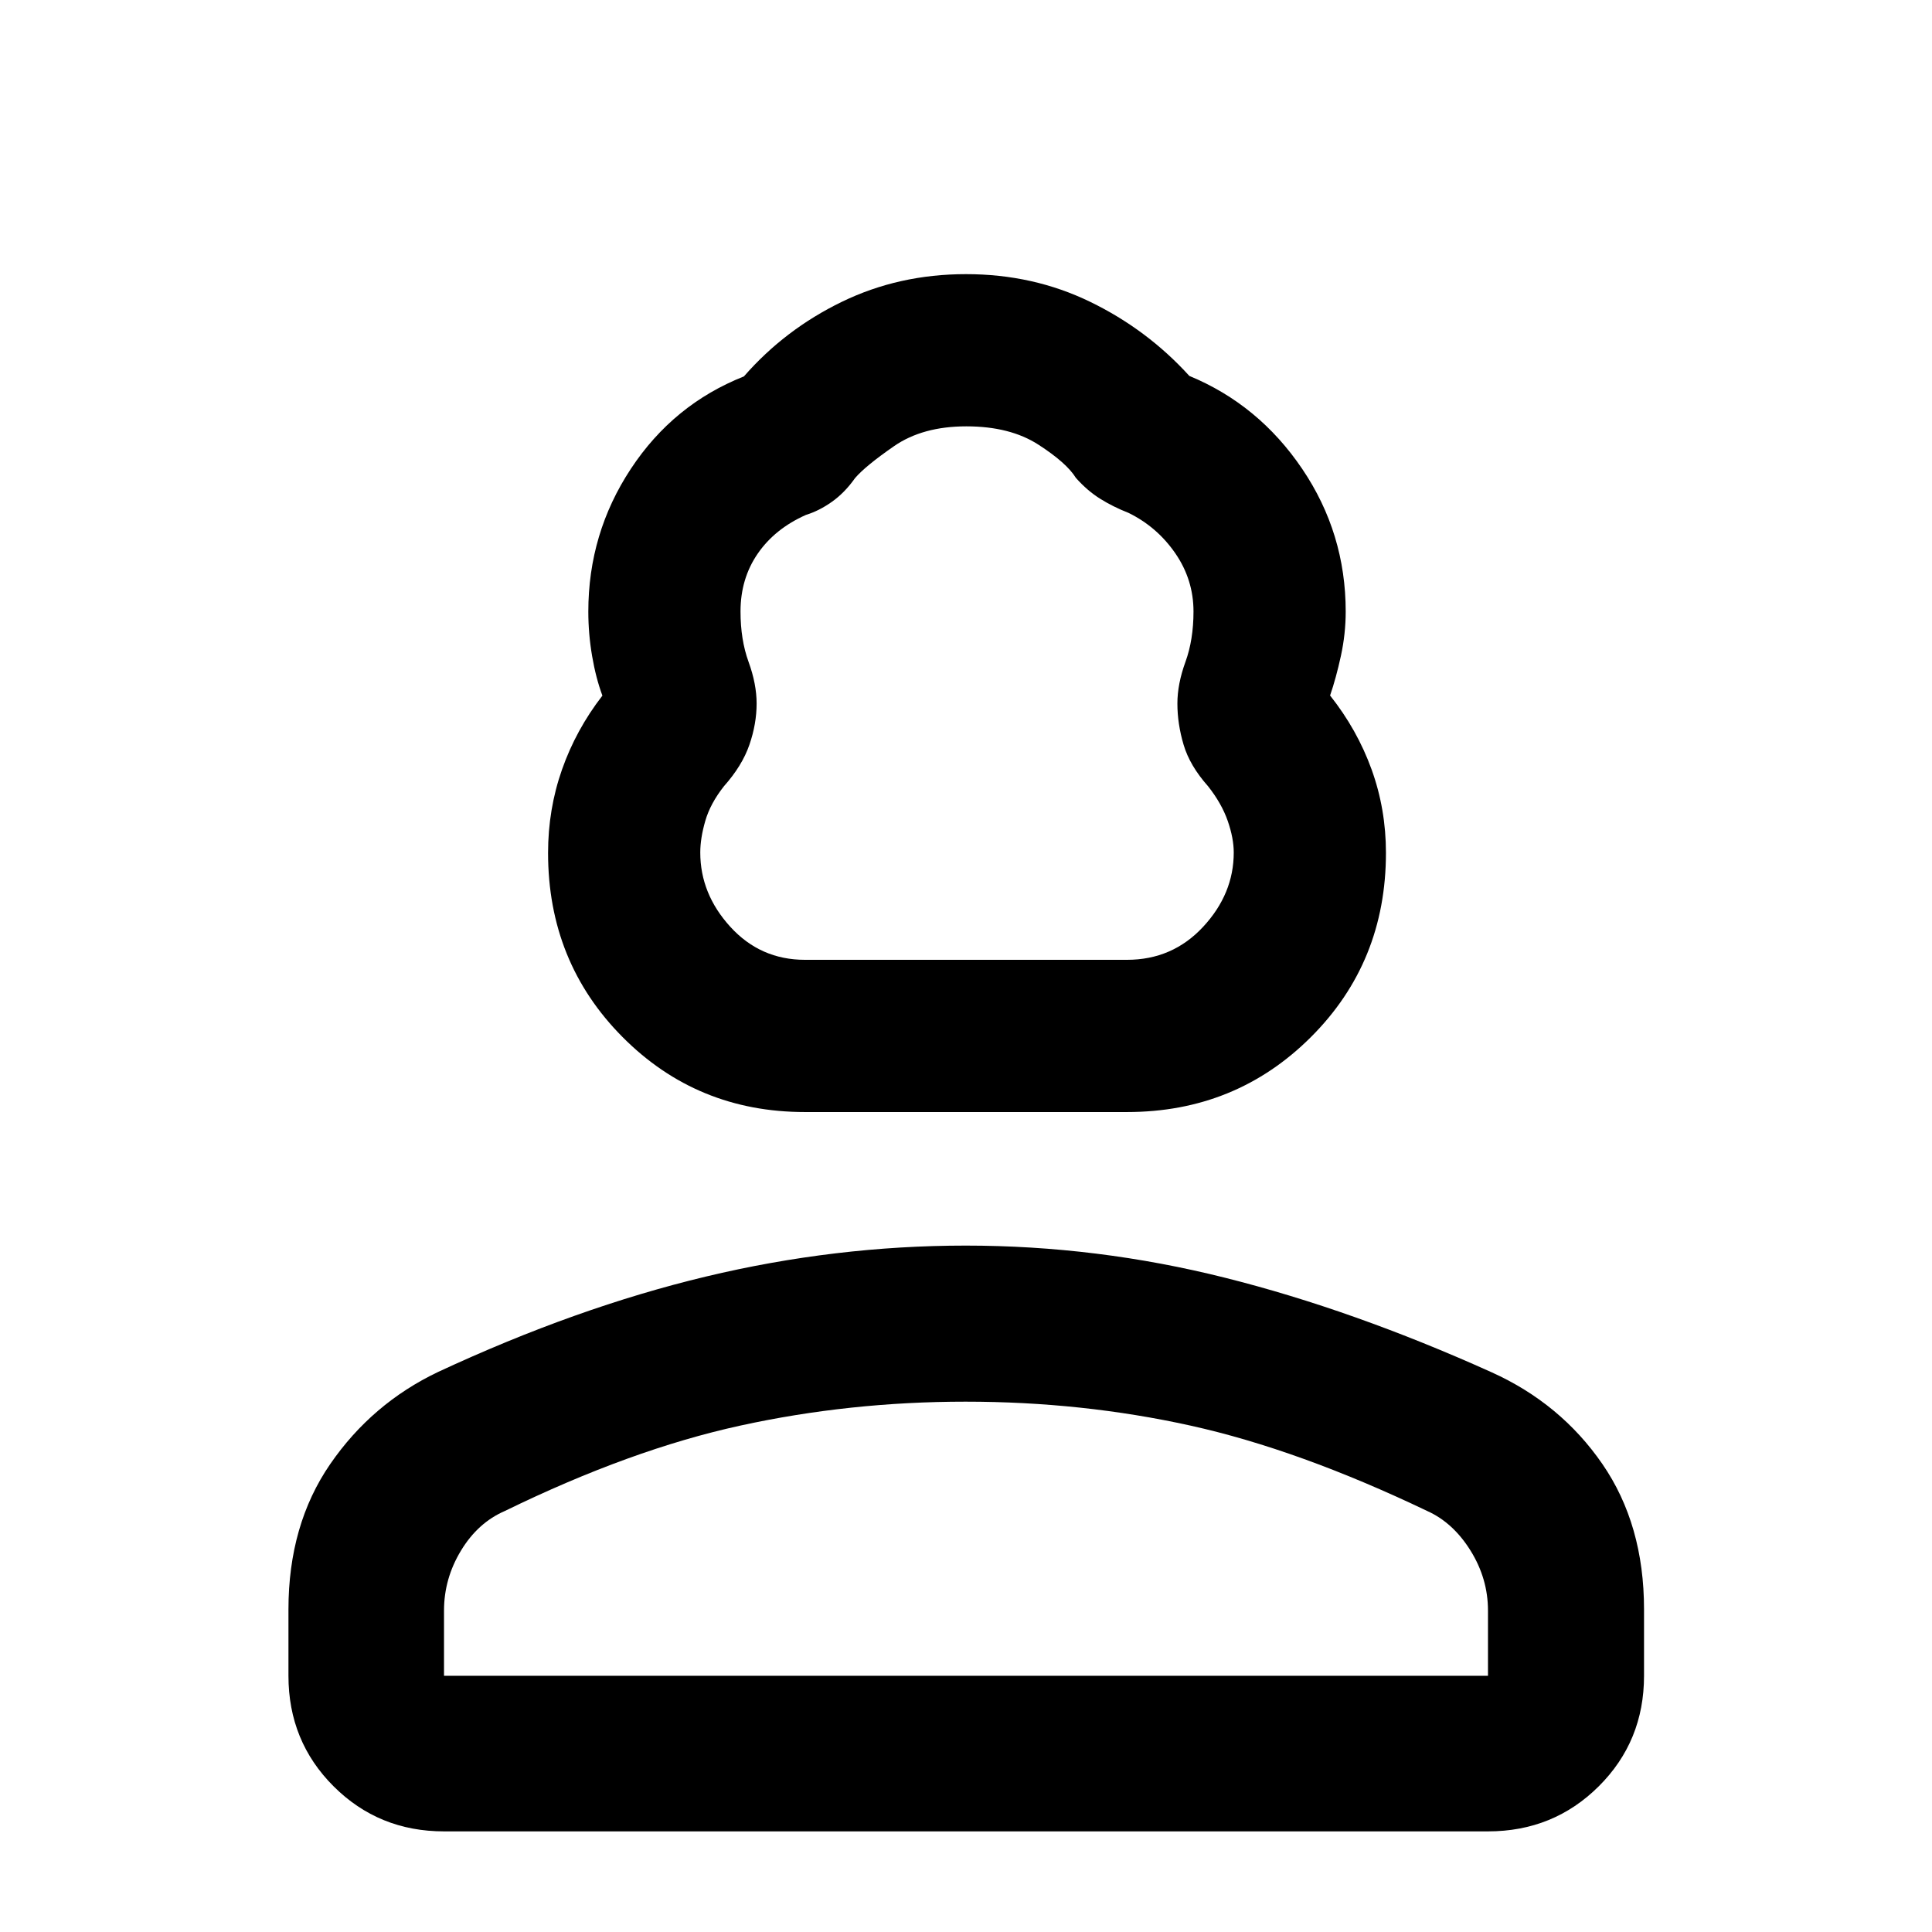 <svg xmlns="http://www.w3.org/2000/svg" height="48" viewBox="0 -960 960 960" width="48"><path d="M400-407.43q-53.62 0-90.65-37.26-37.02-37.26-37.02-91.49 0-21.72 6.94-41.47 6.94-19.74 20.06-36.7-3.24-8.7-5.12-19.69-1.88-10.99-1.88-22.07 0-38.87 21.12-70.91 21.12-32.05 56.2-45.95 20.37-23.34 48.68-37.07 28.31-13.74 61.67-13.74t61.67 13.74q28.31 13.73 49.3 36.83 34.49 14.25 56.1 46.22 21.6 31.96 21.6 70.88 0 11.05-2.38 22-2.38 10.96-5.38 19.7 13.5 17.02 20.63 36.76 7.13 19.75 7.13 41.42 0 54.36-37.31 91.58-37.32 37.22-91.36 37.22H400Zm0-75.64h160q22.57 0 37.81-16.38 15.23-16.39 15.23-36.94 0-7.11-3-15.73-3-8.63-9.76-17.2-9.07-10.19-12.15-20.6-3.09-10.4-3.09-20.5 0-9.69 4-20.69 4-11 4-25.05 0-15.78-9.04-28.91-9.05-13.13-23.24-20.08-7.68-3.01-14.08-7.01-6.4-3.99-12.07-10.37-4.61-7.48-18.68-16.55-14.08-9.07-35.76-9.07-21.69 0-35.92 9.84-14.24 9.85-19.42 15.92-5.11 7.24-11.47 11.74t-12.88 6.5q-15.5 6.9-24.01 19.31-8.51 12.4-8.51 28.68 0 14.05 4 25.05t4 20.69q0 10.1-3.59 20.5-3.58 10.41-12.65 20.6-6.76 8.57-9.26 17.2-2.5 8.62-2.5 15.73 0 20.55 14.95 36.94 14.95 16.38 37.09 16.38ZM143.33-127.3v-32.98q0-42.06 20.74-72.21 20.75-30.15 53.65-45.81 68.76-32 133.04-47.38 64.28-15.39 129.08-15.39 65.27 0 128.98 16 63.7 16 132.38 46.96 34.26 15.47 54.99 45.54 20.72 30.07 20.72 72.29v32.98q0 32.52-22.5 54.91Q771.9-50 739.37-50H220.63q-32.44 0-54.87-22.39t-22.43-54.91Zm77.3 0h518.74v-32.42q0-15.84-8.65-29.76-8.66-13.93-21.55-19.72-63.8-30.52-117.6-42.42-53.81-11.9-111.81-11.9-57.52 0-111.94 11.9-54.43 11.9-116.89 42.39-13.44 5.79-21.87 19.72-8.43 13.93-8.43 29.79v32.42Zm259.37 0Zm0-355.77Z"/></svg>
